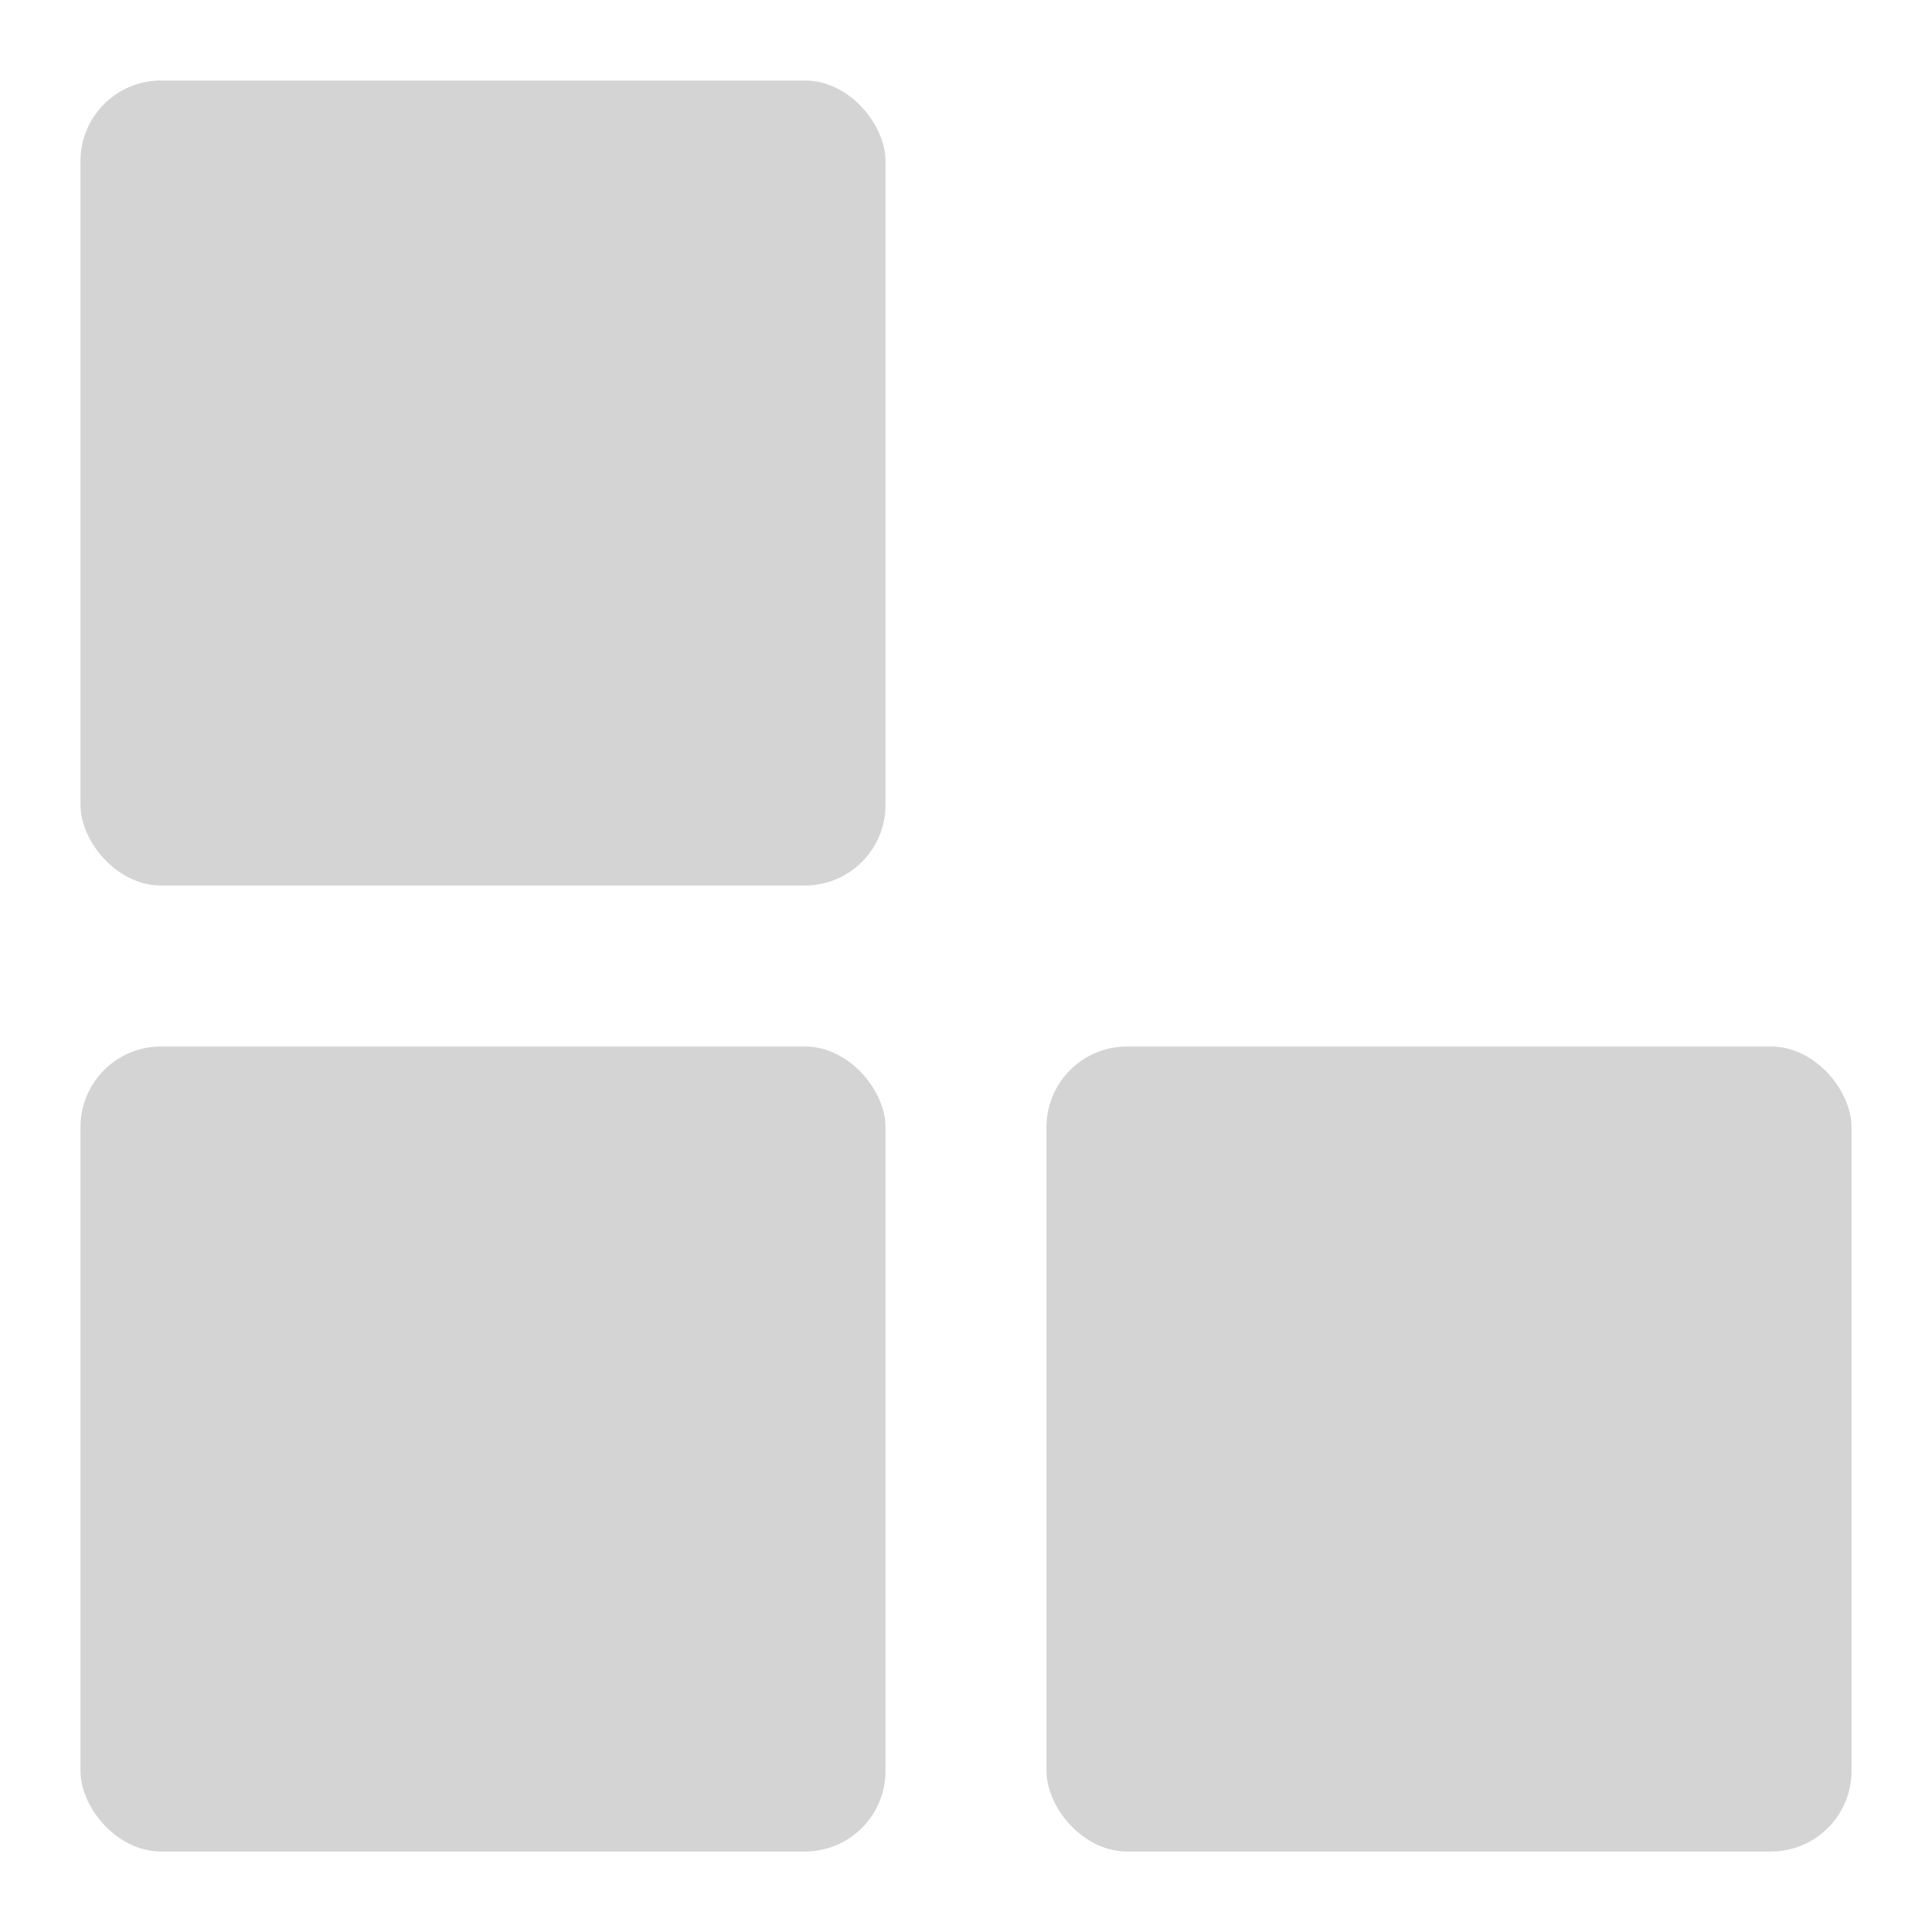 <svg fill="#d4d4d4" viewBox="0 0 24 24" xmlns="http://www.w3.org/2000/svg"><rect x="1" y="1" rx="1" width="10" height="10"><animate id="spinner_c7A9" begin="0;spinner_23zP.end" attributeName="x" dur="0.2s" values="1;13" fill="freeze"/><animate id="spinner_Acnw" begin="spinner_ZmWi.end" attributeName="y" dur="0.2s" values="1;13" fill="freeze"/><animate id="spinner_iIcm" begin="spinner_zfQN.end" attributeName="x" dur="0.2s" values="13;1" fill="freeze"/><animate id="spinner_WX4U" begin="spinner_rRAc.end" attributeName="y" dur="0.2s" values="13;1" fill="freeze"/></rect><rect x="1" y="13" rx="1" width="10" height="10"><animate id="spinner_YLx7" begin="spinner_c7A9.end" attributeName="y" dur="0.2s" values="13;1" fill="freeze"/><animate id="spinner_vwnJ" begin="spinner_Acnw.end" attributeName="x" dur="0.2s" values="1;13" fill="freeze"/><animate id="spinner_KQuy" begin="spinner_iIcm.end" attributeName="y" dur="0.2s" values="1;13" fill="freeze"/><animate id="spinner_arKy" begin="spinner_WX4U.end" attributeName="x" dur="0.2s" values="13;1" fill="freeze"/></rect><rect x="13" y="13" rx="1" width="10" height="10"><animate id="spinner_ZmWi" begin="spinner_YLx7.end" attributeName="x" dur="0.2s" values="13;1" fill="freeze"/><animate id="spinner_zfQN" begin="spinner_vwnJ.end" attributeName="y" dur="0.2s" values="13;1" fill="freeze"/><animate id="spinner_rRAc" begin="spinner_KQuy.end" attributeName="x" dur="0.2s" values="1;13" fill="freeze"/><animate id="spinner_23zP" begin="spinner_arKy.end" attributeName="y" dur="0.2s" values="1;13" fill="freeze"/></rect></svg>